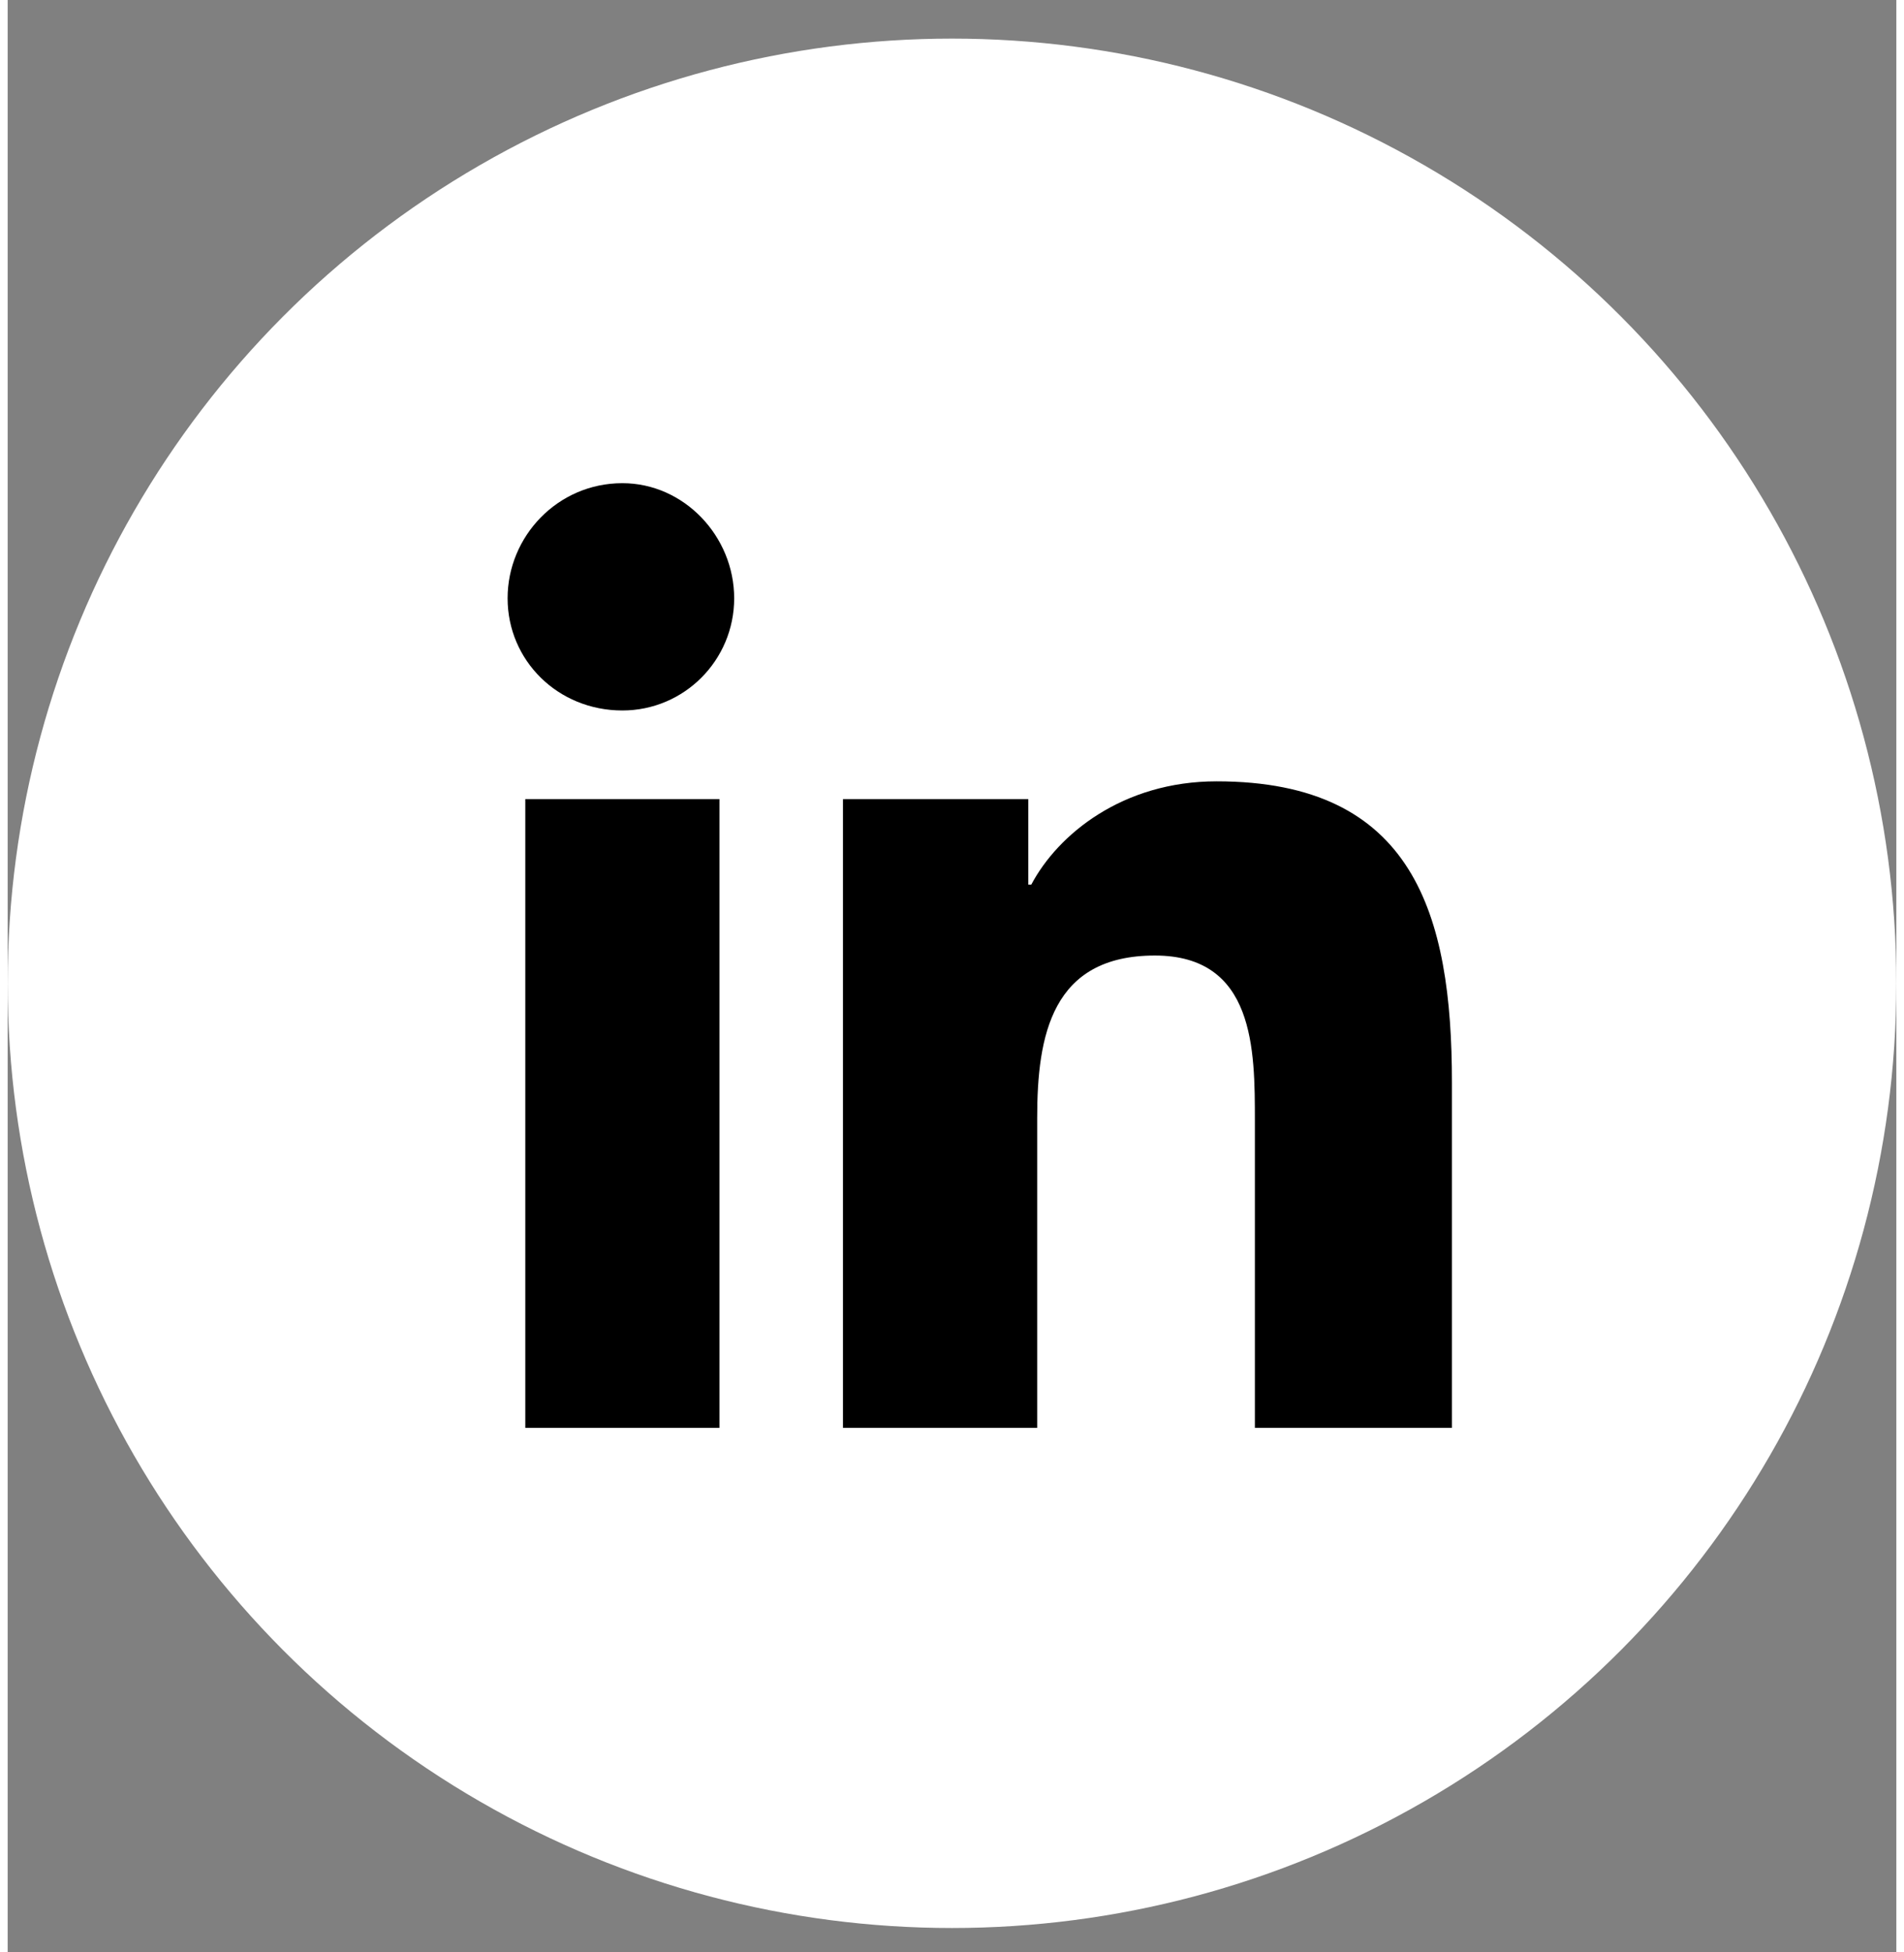 <svg width="40" height="41" viewBox="0 0 30 31" fill="none" xmlns="http://www.w3.org/2000/svg">
<rect x="0" y="0" width="30" height="31" fill="#808080" stroke="none"/>
<circle cx="15" cy="15.613" r="15" fill="white"/>
<path d="M8.222 22.672H11.306V12.688H8.222V22.672Z" fill="black"/>
<path d="M7.941 9.5C7.941 10.484 8.736 11.281 9.764 11.281C10.745 11.281 11.54 10.484 11.54 9.5C11.54 8.516 10.745 7.672 9.764 7.672C8.736 7.672 7.941 8.516 7.941 9.5Z" fill="black"/>
<path d="M19.811 22.672H22.941V17.188C22.941 14.516 22.334 12.406 19.203 12.406C17.708 12.406 16.68 13.25 16.259 14.047H16.212V12.688H13.268V22.672H16.353V17.75C16.353 16.438 16.586 15.172 18.222 15.172C19.811 15.172 19.811 16.672 19.811 17.797V22.672Z" fill="black"/>
</svg>
